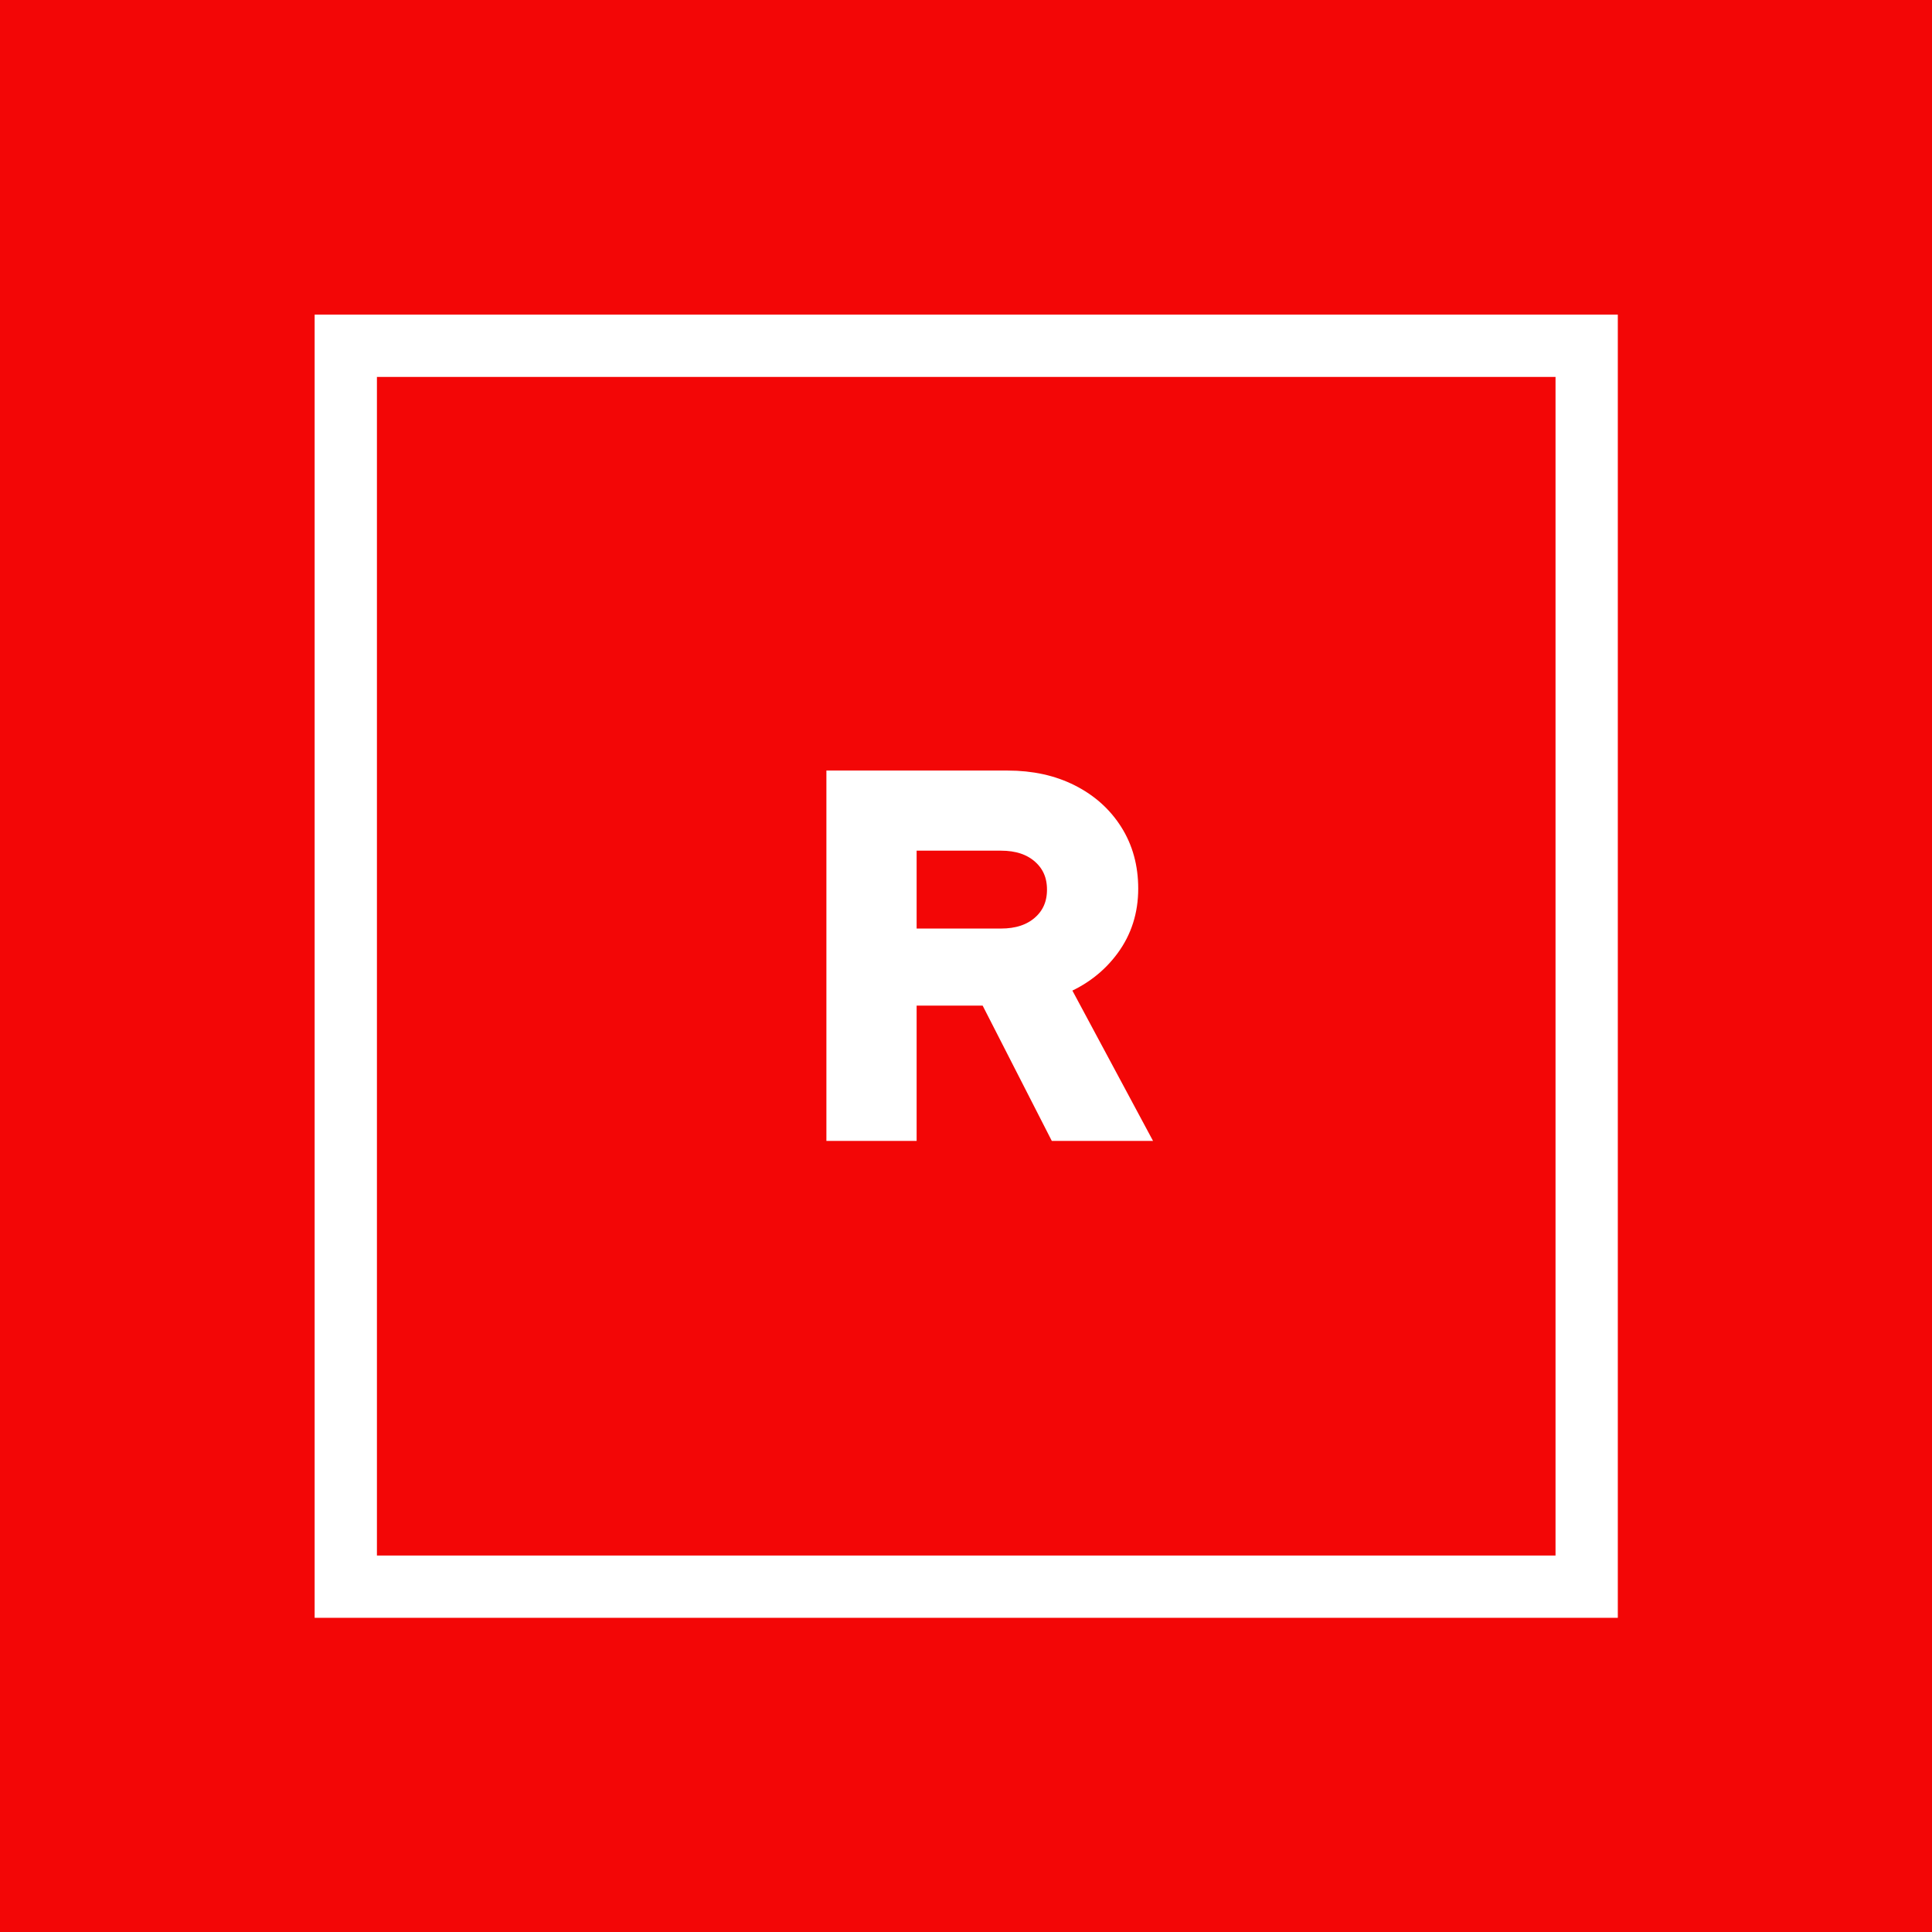 <ns0:svg xmlns:ns0="http://www.w3.org/2000/svg" xml:space="preserve" width="1500" height="1500" data-id="lg_gURql2FQebl2fL53eU" data-version="1" viewBox="0 0 1500 1500"><ns0:path fill="#f30606" stroke="transparent" d="M0 0h1500v1500H0z" /><ns0:g data-padding="20"><ns0:g transform="translate(-638.368 -638.368)scale(1.806)"><ns0:rect width="448.284" height="448.284" x="85.816" y="85.816" fill="none" stroke="#fff" stroke-width="22.5" paint-order="stroke" rx="0" ry="0" transform="translate(400 400)scale(1.19)" /><ns0:rect width="362.437" height="245.21" x="187.632" y="246.245" fill="none" rx="0" ry="0" transform="translate(400.5 400.11)" /><ns0:path fill="#fff" stroke="#fff" stroke-width="7.32" d="M743.87 840.29H712.4v-151.9h74.22q15.4 0 27.23 5.97 11.83 5.96 18.55 16.6 6.73 10.63 6.73 24.52 0 14.54-8.14 25.6-8.13 11.07-21.59 16.5l33.64 62.71h-35.16l-29.73-58.16h-34.28Zm0-124.78v40.8h39.93q10.63 0 17.03-5.64t6.4-14.76q0-9.11-6.4-14.75-6.4-5.65-17.03-5.65Z" paint-order="stroke" /></ns0:g><ns0:path fill="transparent" stroke="transparent" stroke-width="1.876" d="M250 250h1000v1000H250z" /></ns0:g></ns0:svg>